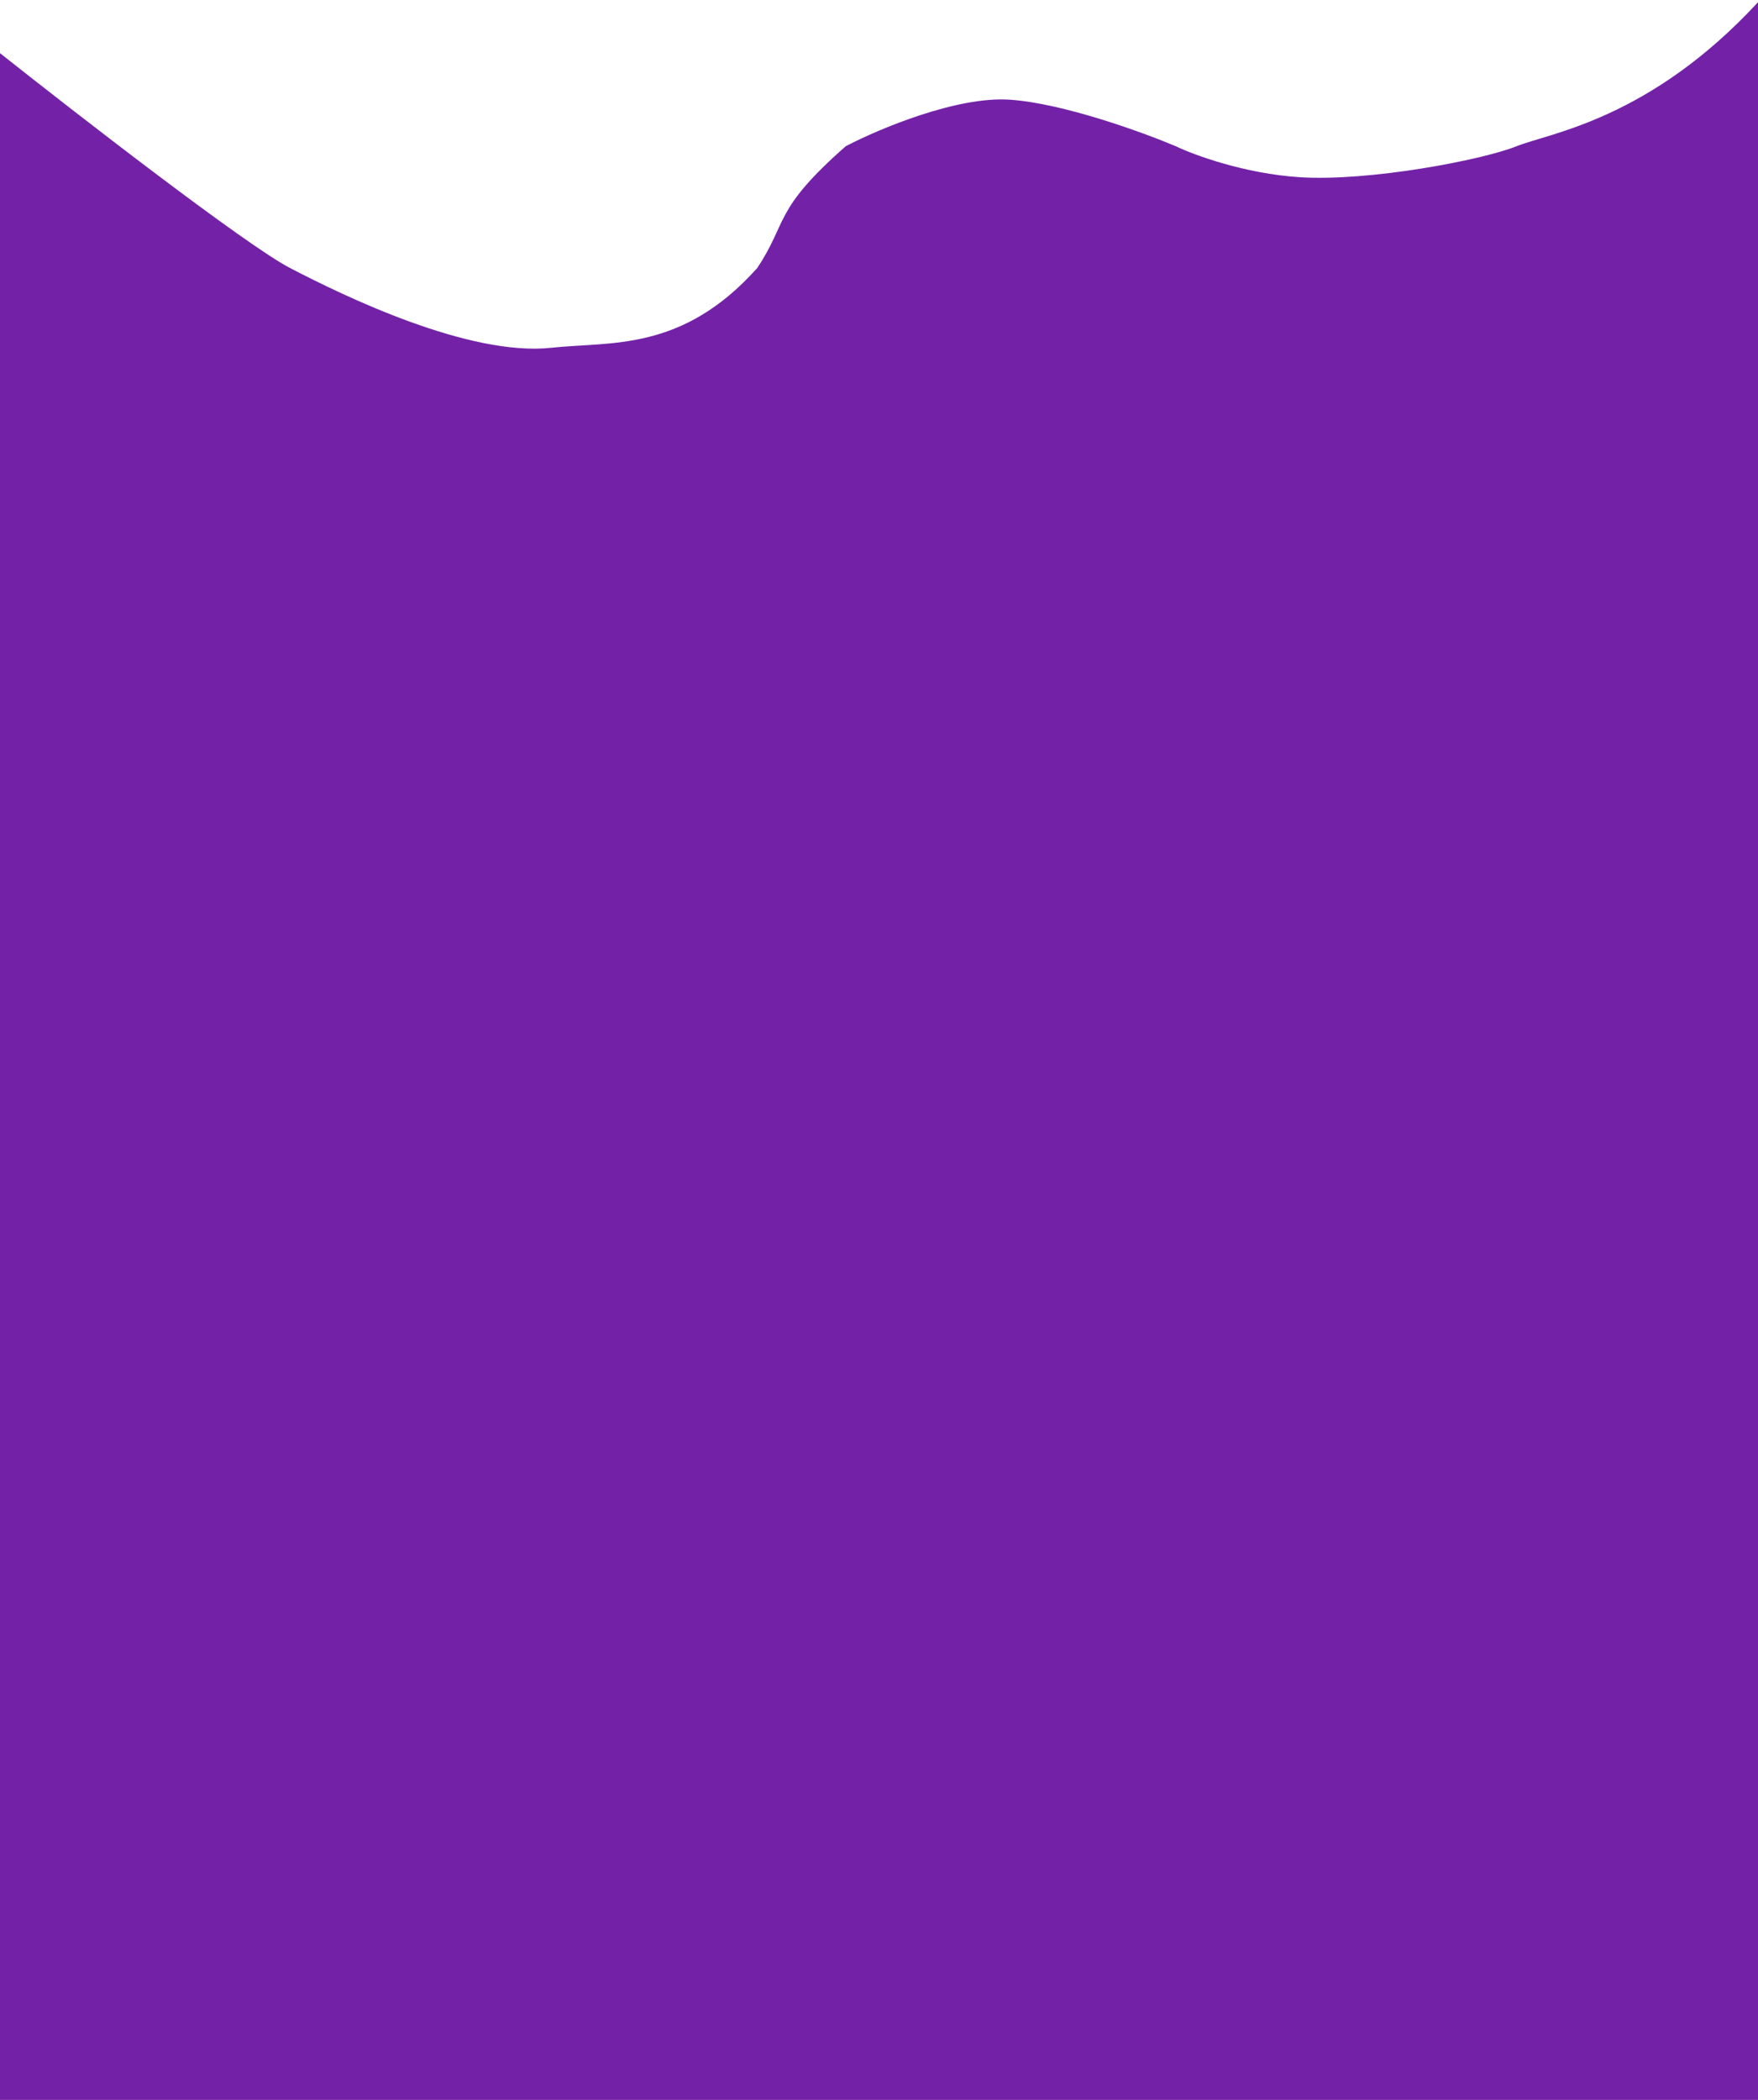 <svg width="397" height="474" viewBox="0 0 397 474" fill="none" xmlns="http://www.w3.org/2000/svg">
<path d="M65.5 60.5C55.5 55.3 17.667 26 0 12V474H397V454.5V0.5C372.5 27 350 30 342.5 33C334.513 36.195 309 41 293.5 40C281.1 39.2 269.667 35 265.5 33C258 29.833 240 23.3 228 22.5C216 21.7 198.333 29.167 191 33C174.5 47.5 178 50 171 60.5C154 79.5 137.922 77.049 124.5 78.5C106 80.5 78 67 65.5 60.5Z" fill="#7322A7"/>
</svg>
